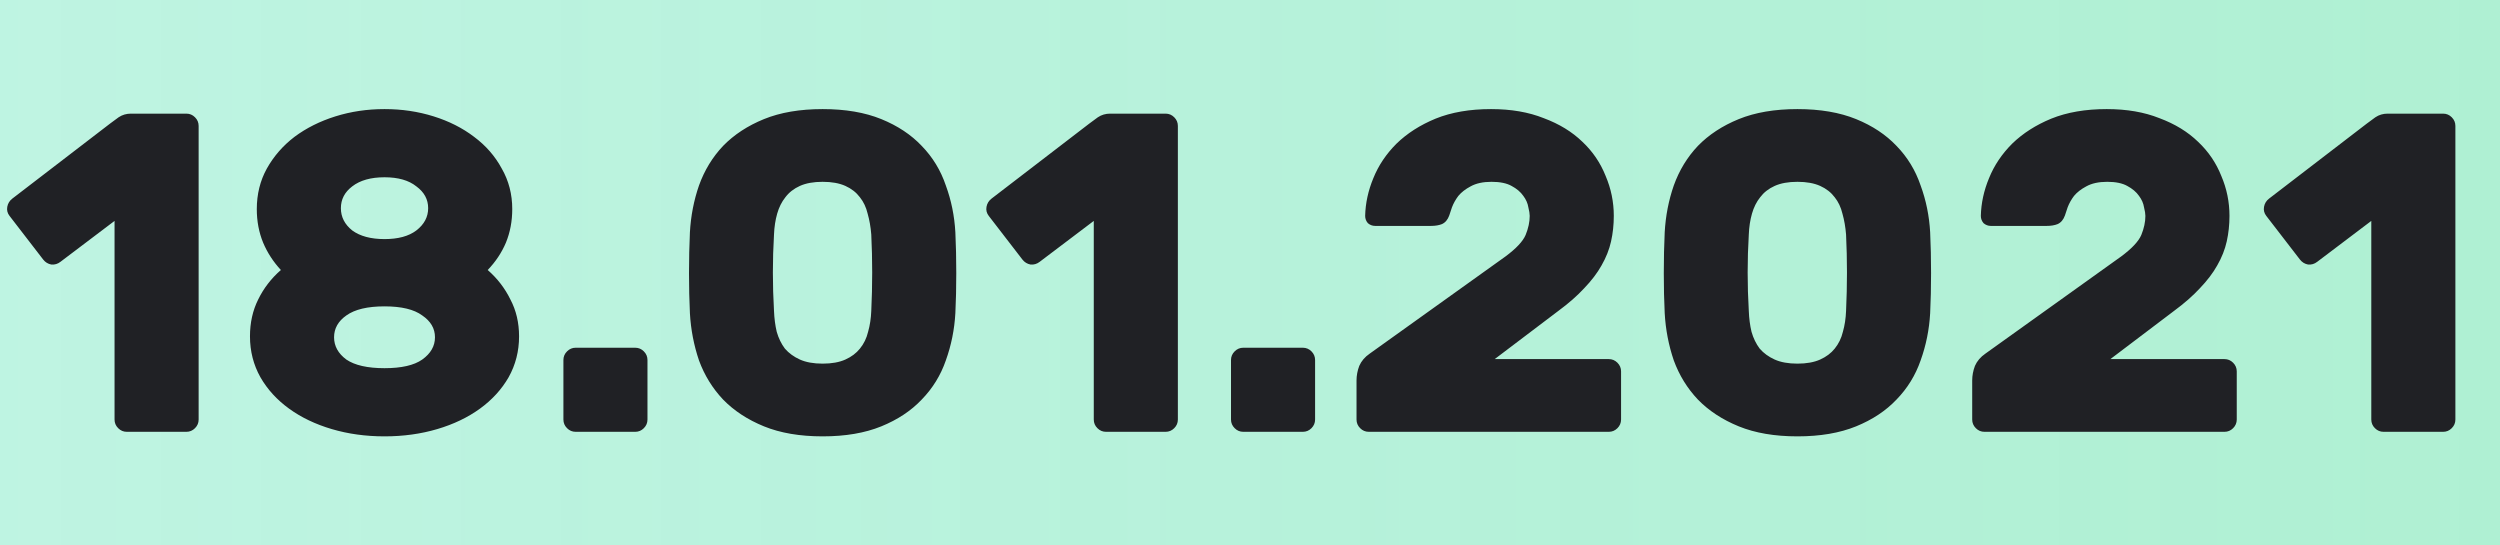 <svg width="110" height="24" viewBox="0 0 110 24" fill="none" xmlns="http://www.w3.org/2000/svg">
<rect width="110" height="24" fill="#F5F5F5"/>
<g clip-path="url(#clip0_990_868)">
<rect width="1920" height="3190" transform="translate(-775 -454)" fill="white"/>
<path d="M-399.5 -230H770V29H-399.5V-230Z" fill="url(#paint0_linear_990_868)"/>
<path d="M-408 29C-408 33.419 -404.418 37 -400 37C-395.582 37 -392 33.419 -392 29C-392 24.582 -395.582 21 -400 21C-404.418 21 -408 24.582 -408 29ZM807.497 -227.1C807.442 -227.927 806.727 -228.552 805.9 -228.497L792.43 -227.599C791.604 -227.544 790.978 -226.829 791.033 -226.002C791.088 -225.176 791.803 -224.55 792.63 -224.605L804.603 -225.404L805.401 -213.43C805.457 -212.604 806.171 -211.978 806.998 -212.033C807.824 -212.088 808.45 -212.803 808.395 -213.63L807.497 -227.1ZM-201.5 14.001L-201.387 15.497L-201.353 15.494L-201.32 15.49L-201.5 14.001ZM-3.5 -10L-3.32 -8.511L-3.28 -8.515L-3.241 -8.522L-3.5 -10ZM193.5 -44.5L193.42 -45.998L193.33 -45.993L193.241 -45.977L193.5 -44.5ZM399.5 -55.5L399.58 -54.002L399.728 -54.01L399.871 -54.047L399.5 -55.5ZM572 -99.5L572.371 -98.046L572.483 -98.075L572.589 -98.12L572 -99.5ZM767.5 -183L768.089 -181.62L768.404 -181.755L768.629 -182.012L767.5 -183ZM-399.887 30.496L-201.387 15.497L-201.613 12.505L-400.113 27.505L-399.887 30.496ZM-201.32 15.49L-3.32 -8.511L-3.681 -11.489L-201.681 12.512L-201.32 15.49ZM-3.241 -8.522L193.759 -43.022L193.241 -45.977L-3.759 -11.477L-3.241 -8.522ZM193.58 -43.002L399.58 -54.002L399.42 -56.998L193.42 -45.998L193.58 -43.002ZM399.871 -54.047L572.371 -98.046L571.629 -100.953L399.129 -56.954L399.871 -54.047ZM572.589 -98.12L768.089 -181.62L766.911 -184.379L571.411 -100.879L572.589 -98.12ZM768.629 -182.012L807.129 -226.012L804.871 -227.988L766.371 -183.987L768.629 -182.012Z" fill="#45A4CD"/>
<path d="M0.42 9.5C0.327 9.38 0.293 9.247 0.32 9.1C0.347 8.953 0.42 8.833 0.54 8.74L4.84 5.44C4.947 5.36 5.073 5.267 5.22 5.16C5.38 5.053 5.56 5 5.76 5H8.2C8.347 5 8.473 5.053 8.58 5.16C8.687 5.267 8.74 5.393 8.74 5.54V18.46C8.74 18.607 8.687 18.733 8.58 18.84C8.473 18.947 8.347 19 8.2 19H5.58C5.433 19 5.307 18.947 5.2 18.84C5.093 18.733 5.04 18.607 5.04 18.46V9.72L2.66 11.52C2.54 11.613 2.407 11.653 2.26 11.64C2.113 11.613 1.993 11.54 1.9 11.42L0.42 9.5ZM11.299 9.2C11.299 8.547 11.445 7.953 11.739 7.42C12.045 6.873 12.452 6.407 12.959 6.02C13.479 5.633 14.079 5.333 14.759 5.12C15.439 4.907 16.159 4.8 16.919 4.8C17.679 4.8 18.399 4.907 19.079 5.12C19.759 5.333 20.352 5.633 20.859 6.02C21.379 6.407 21.785 6.873 22.079 7.42C22.385 7.953 22.539 8.547 22.539 9.2C22.539 9.733 22.445 10.227 22.259 10.68C22.072 11.12 21.805 11.52 21.459 11.88C21.885 12.253 22.219 12.687 22.459 13.18C22.712 13.66 22.839 14.2 22.839 14.8C22.839 15.453 22.685 16.053 22.379 16.6C22.072 17.133 21.652 17.593 21.119 17.98C20.585 18.367 19.959 18.667 19.239 18.88C18.519 19.093 17.745 19.2 16.919 19.2C16.092 19.2 15.319 19.093 14.599 18.88C13.879 18.667 13.252 18.367 12.719 17.98C12.185 17.593 11.765 17.133 11.459 16.6C11.152 16.053 10.999 15.453 10.999 14.8C10.999 14.2 11.119 13.66 11.359 13.18C11.599 12.687 11.932 12.253 12.359 11.88C12.025 11.52 11.765 11.12 11.579 10.68C11.392 10.227 11.299 9.733 11.299 9.2ZM14.699 14.84C14.699 15.227 14.879 15.553 15.239 15.82C15.612 16.073 16.172 16.2 16.919 16.2C17.665 16.2 18.219 16.073 18.579 15.82C18.952 15.553 19.139 15.227 19.139 14.84C19.139 14.453 18.952 14.133 18.579 13.88C18.219 13.613 17.665 13.48 16.919 13.48C16.172 13.48 15.612 13.613 15.239 13.88C14.879 14.133 14.699 14.453 14.699 14.84ZM14.999 9.16C14.999 9.547 15.165 9.873 15.499 10.14C15.845 10.393 16.319 10.52 16.919 10.52C17.519 10.52 17.985 10.393 18.319 10.14C18.665 9.873 18.839 9.547 18.839 9.16C18.839 8.773 18.665 8.453 18.319 8.2C17.985 7.933 17.519 7.8 16.919 7.8C16.319 7.8 15.845 7.933 15.499 8.2C15.165 8.453 14.999 8.773 14.999 9.16ZM28.489 18.46C28.489 18.607 28.436 18.733 28.329 18.84C28.223 18.947 28.096 19 27.95 19H25.329C25.183 19 25.056 18.947 24.95 18.84C24.843 18.733 24.79 18.607 24.79 18.46V15.84C24.79 15.693 24.843 15.567 24.95 15.46C25.056 15.353 25.183 15.3 25.329 15.3H27.95C28.096 15.3 28.223 15.353 28.329 15.46C28.436 15.567 28.489 15.693 28.489 15.84V18.46ZM36.196 4.8C37.196 4.8 38.056 4.947 38.776 5.24C39.496 5.533 40.09 5.927 40.556 6.42C41.036 6.913 41.39 7.493 41.616 8.16C41.856 8.813 41.996 9.5 42.036 10.22C42.063 10.793 42.076 11.393 42.076 12.02C42.076 12.647 42.063 13.233 42.036 13.78C41.996 14.5 41.856 15.193 41.616 15.86C41.39 16.513 41.036 17.087 40.556 17.58C40.09 18.073 39.496 18.467 38.776 18.76C38.056 19.053 37.196 19.2 36.196 19.2C35.196 19.2 34.336 19.053 33.616 18.76C32.896 18.467 32.296 18.073 31.816 17.58C31.35 17.087 30.996 16.513 30.756 15.86C30.53 15.193 30.396 14.5 30.356 13.78C30.33 13.233 30.316 12.647 30.316 12.02C30.316 11.393 30.33 10.793 30.356 10.22C30.396 9.5 30.53 8.813 30.756 8.16C30.996 7.493 31.35 6.913 31.816 6.42C32.296 5.927 32.896 5.533 33.616 5.24C34.336 4.947 35.196 4.8 36.196 4.8ZM38.336 13.68C38.39 12.547 38.39 11.427 38.336 10.32C38.31 9.987 38.256 9.68 38.176 9.4C38.11 9.12 37.996 8.88 37.836 8.68C37.676 8.467 37.463 8.3 37.196 8.18C36.93 8.06 36.596 8 36.196 8C35.796 8 35.463 8.06 35.196 8.18C34.93 8.3 34.716 8.467 34.556 8.68C34.396 8.88 34.276 9.12 34.196 9.4C34.116 9.68 34.07 9.987 34.056 10.32C33.99 11.427 33.99 12.547 34.056 13.68C34.07 14.013 34.11 14.32 34.176 14.6C34.256 14.88 34.376 15.127 34.536 15.34C34.71 15.54 34.93 15.7 35.196 15.82C35.463 15.94 35.796 16 36.196 16C36.596 16 36.93 15.94 37.196 15.82C37.463 15.7 37.676 15.54 37.836 15.34C38.01 15.127 38.13 14.88 38.196 14.6C38.276 14.32 38.323 14.013 38.336 13.68ZM43.506 9.5C43.413 9.38 43.379 9.247 43.406 9.1C43.433 8.953 43.506 8.833 43.626 8.74L47.926 5.44C48.033 5.36 48.159 5.267 48.306 5.16C48.466 5.053 48.646 5 48.846 5H51.286C51.433 5 51.559 5.053 51.666 5.16C51.773 5.267 51.826 5.393 51.826 5.54V18.46C51.826 18.607 51.773 18.733 51.666 18.84C51.559 18.947 51.433 19 51.286 19H48.666C48.519 19 48.393 18.947 48.286 18.84C48.179 18.733 48.126 18.607 48.126 18.46V9.72L45.746 11.52C45.626 11.613 45.493 11.653 45.346 11.64C45.199 11.613 45.079 11.54 44.986 11.42L43.506 9.5ZM57.864 18.46C57.864 18.607 57.811 18.733 57.705 18.84C57.598 18.947 57.471 19 57.325 19H54.705C54.558 19 54.431 18.947 54.325 18.84C54.218 18.733 54.164 18.607 54.164 18.46V15.84C54.164 15.693 54.218 15.567 54.325 15.46C54.431 15.353 54.558 15.3 54.705 15.3H57.325C57.471 15.3 57.598 15.353 57.705 15.46C57.811 15.567 57.864 15.693 57.864 15.84V18.46ZM71.007 9.5C71.007 9.887 70.967 10.26 70.887 10.62C70.807 10.98 70.667 11.333 70.467 11.68C70.28 12.013 70.027 12.347 69.707 12.68C69.4 13.013 69.02 13.347 68.567 13.68L65.767 15.8H70.787C70.933 15.8 71.06 15.853 71.167 15.96C71.273 16.067 71.327 16.193 71.327 16.34V18.46C71.327 18.607 71.273 18.733 71.167 18.84C71.06 18.947 70.933 19 70.787 19H60.227C60.08 19 59.953 18.947 59.847 18.84C59.74 18.733 59.687 18.607 59.687 18.46V16.74C59.687 16.527 59.727 16.313 59.807 16.1C59.9 15.887 60.053 15.707 60.267 15.56L66.247 11.28C66.713 10.933 67.007 10.62 67.127 10.34C67.247 10.047 67.307 9.767 67.307 9.5C67.307 9.407 67.287 9.28 67.247 9.12C67.22 8.947 67.147 8.78 67.027 8.62C66.907 8.447 66.733 8.3 66.507 8.18C66.293 8.06 66 8 65.627 8C65.253 8 64.947 8.067 64.707 8.2C64.48 8.32 64.3 8.46 64.167 8.62C64.047 8.78 63.953 8.947 63.887 9.12C63.833 9.28 63.793 9.4 63.767 9.48C63.7 9.667 63.593 9.793 63.447 9.86C63.313 9.913 63.153 9.94 62.967 9.94H60.507C60.387 9.94 60.28 9.9 60.187 9.82C60.107 9.727 60.067 9.62 60.067 9.5C60.08 8.94 60.2 8.387 60.427 7.84C60.653 7.28 60.993 6.773 61.447 6.32C61.913 5.867 62.487 5.5 63.167 5.22C63.86 4.94 64.673 4.8 65.607 4.8C66.487 4.8 67.26 4.933 67.927 5.2C68.607 5.453 69.173 5.8 69.627 6.24C70.08 6.667 70.42 7.167 70.647 7.74C70.887 8.3 71.007 8.887 71.007 9.5ZM79.087 4.8C80.087 4.8 80.947 4.947 81.667 5.24C82.387 5.533 82.98 5.927 83.447 6.42C83.927 6.913 84.28 7.493 84.507 8.16C84.747 8.813 84.887 9.5 84.927 10.22C84.954 10.793 84.967 11.393 84.967 12.02C84.967 12.647 84.954 13.233 84.927 13.78C84.887 14.5 84.747 15.193 84.507 15.86C84.28 16.513 83.927 17.087 83.447 17.58C82.98 18.073 82.387 18.467 81.667 18.76C80.947 19.053 80.087 19.2 79.087 19.2C78.087 19.2 77.227 19.053 76.507 18.76C75.787 18.467 75.187 18.073 74.707 17.58C74.24 17.087 73.887 16.513 73.647 15.86C73.42 15.193 73.287 14.5 73.247 13.78C73.22 13.233 73.207 12.647 73.207 12.02C73.207 11.393 73.22 10.793 73.247 10.22C73.287 9.5 73.42 8.813 73.647 8.16C73.887 7.493 74.24 6.913 74.707 6.42C75.187 5.927 75.787 5.533 76.507 5.24C77.227 4.947 78.087 4.8 79.087 4.8ZM81.227 13.68C81.28 12.547 81.28 11.427 81.227 10.32C81.2 9.987 81.147 9.68 81.067 9.4C81 9.12 80.887 8.88 80.727 8.68C80.567 8.467 80.354 8.3 80.087 8.18C79.82 8.06 79.487 8 79.087 8C78.687 8 78.354 8.06 78.087 8.18C77.82 8.3 77.607 8.467 77.447 8.68C77.287 8.88 77.167 9.12 77.087 9.4C77.007 9.68 76.96 9.987 76.947 10.32C76.88 11.427 76.88 12.547 76.947 13.68C76.96 14.013 77 14.32 77.067 14.6C77.147 14.88 77.267 15.127 77.427 15.34C77.6 15.54 77.82 15.7 78.087 15.82C78.354 15.94 78.687 16 79.087 16C79.487 16 79.82 15.94 80.087 15.82C80.354 15.7 80.567 15.54 80.727 15.34C80.9 15.127 81.02 14.88 81.087 14.6C81.167 14.32 81.214 14.013 81.227 13.68ZM98.097 9.5C98.097 9.887 98.057 10.26 97.977 10.62C97.897 10.98 97.757 11.333 97.557 11.68C97.37 12.013 97.117 12.347 96.797 12.68C96.49 13.013 96.11 13.347 95.657 13.68L92.857 15.8H97.877C98.023 15.8 98.15 15.853 98.257 15.96C98.363 16.067 98.417 16.193 98.417 16.34V18.46C98.417 18.607 98.363 18.733 98.257 18.84C98.15 18.947 98.023 19 97.877 19H87.317C87.17 19 87.043 18.947 86.937 18.84C86.83 18.733 86.777 18.607 86.777 18.46V16.74C86.777 16.527 86.817 16.313 86.897 16.1C86.99 15.887 87.143 15.707 87.357 15.56L93.337 11.28C93.803 10.933 94.097 10.62 94.217 10.34C94.337 10.047 94.397 9.767 94.397 9.5C94.397 9.407 94.377 9.28 94.337 9.12C94.31 8.947 94.237 8.78 94.117 8.62C93.997 8.447 93.823 8.3 93.597 8.18C93.383 8.06 93.09 8 92.717 8C92.343 8 92.037 8.067 91.797 8.2C91.57 8.32 91.39 8.46 91.257 8.62C91.137 8.78 91.043 8.947 90.977 9.12C90.923 9.28 90.883 9.4 90.857 9.48C90.79 9.667 90.683 9.793 90.537 9.86C90.403 9.913 90.243 9.94 90.057 9.94H87.597C87.477 9.94 87.37 9.9 87.277 9.82C87.197 9.727 87.157 9.62 87.157 9.5C87.17 8.94 87.29 8.387 87.517 7.84C87.743 7.28 88.083 6.773 88.537 6.32C89.003 5.867 89.577 5.5 90.257 5.22C90.95 4.94 91.763 4.8 92.697 4.8C93.577 4.8 94.35 4.933 95.017 5.2C95.697 5.453 96.263 5.8 96.717 6.24C97.17 6.667 97.51 7.167 97.737 7.74C97.977 8.3 98.097 8.887 98.097 9.5ZM99.717 9.5C99.624 9.38 99.59 9.247 99.617 9.1C99.644 8.953 99.717 8.833 99.837 8.74L104.137 5.44C104.244 5.36 104.37 5.267 104.517 5.16C104.677 5.053 104.857 5 105.057 5H107.497C107.644 5 107.77 5.053 107.877 5.16C107.984 5.267 108.037 5.393 108.037 5.54V18.46C108.037 18.607 107.984 18.733 107.877 18.84C107.77 18.947 107.644 19 107.497 19H104.877C104.73 19 104.604 18.947 104.497 18.84C104.39 18.733 104.337 18.607 104.337 18.46V9.72L101.957 11.52C101.837 11.613 101.704 11.653 101.557 11.64C101.41 11.613 101.29 11.54 101.197 11.42L99.717 9.5Z" fill="#202125"/>
</g>
<defs>
<linearGradient id="paint0_linear_990_868" x1="770" y1="-90" x2="-398" y2="-90" gradientUnits="userSpaceOnUse">
<stop stop-color="#83DA40"/>
<stop offset="0.96" stop-color="#0CDBCE" stop-opacity="0"/>
</linearGradient>
<clipPath id="clip0_990_868">
<rect width="1920" height="3190" fill="white" transform="translate(-775 -454)"/>
</clipPath>
</defs>
</svg>
